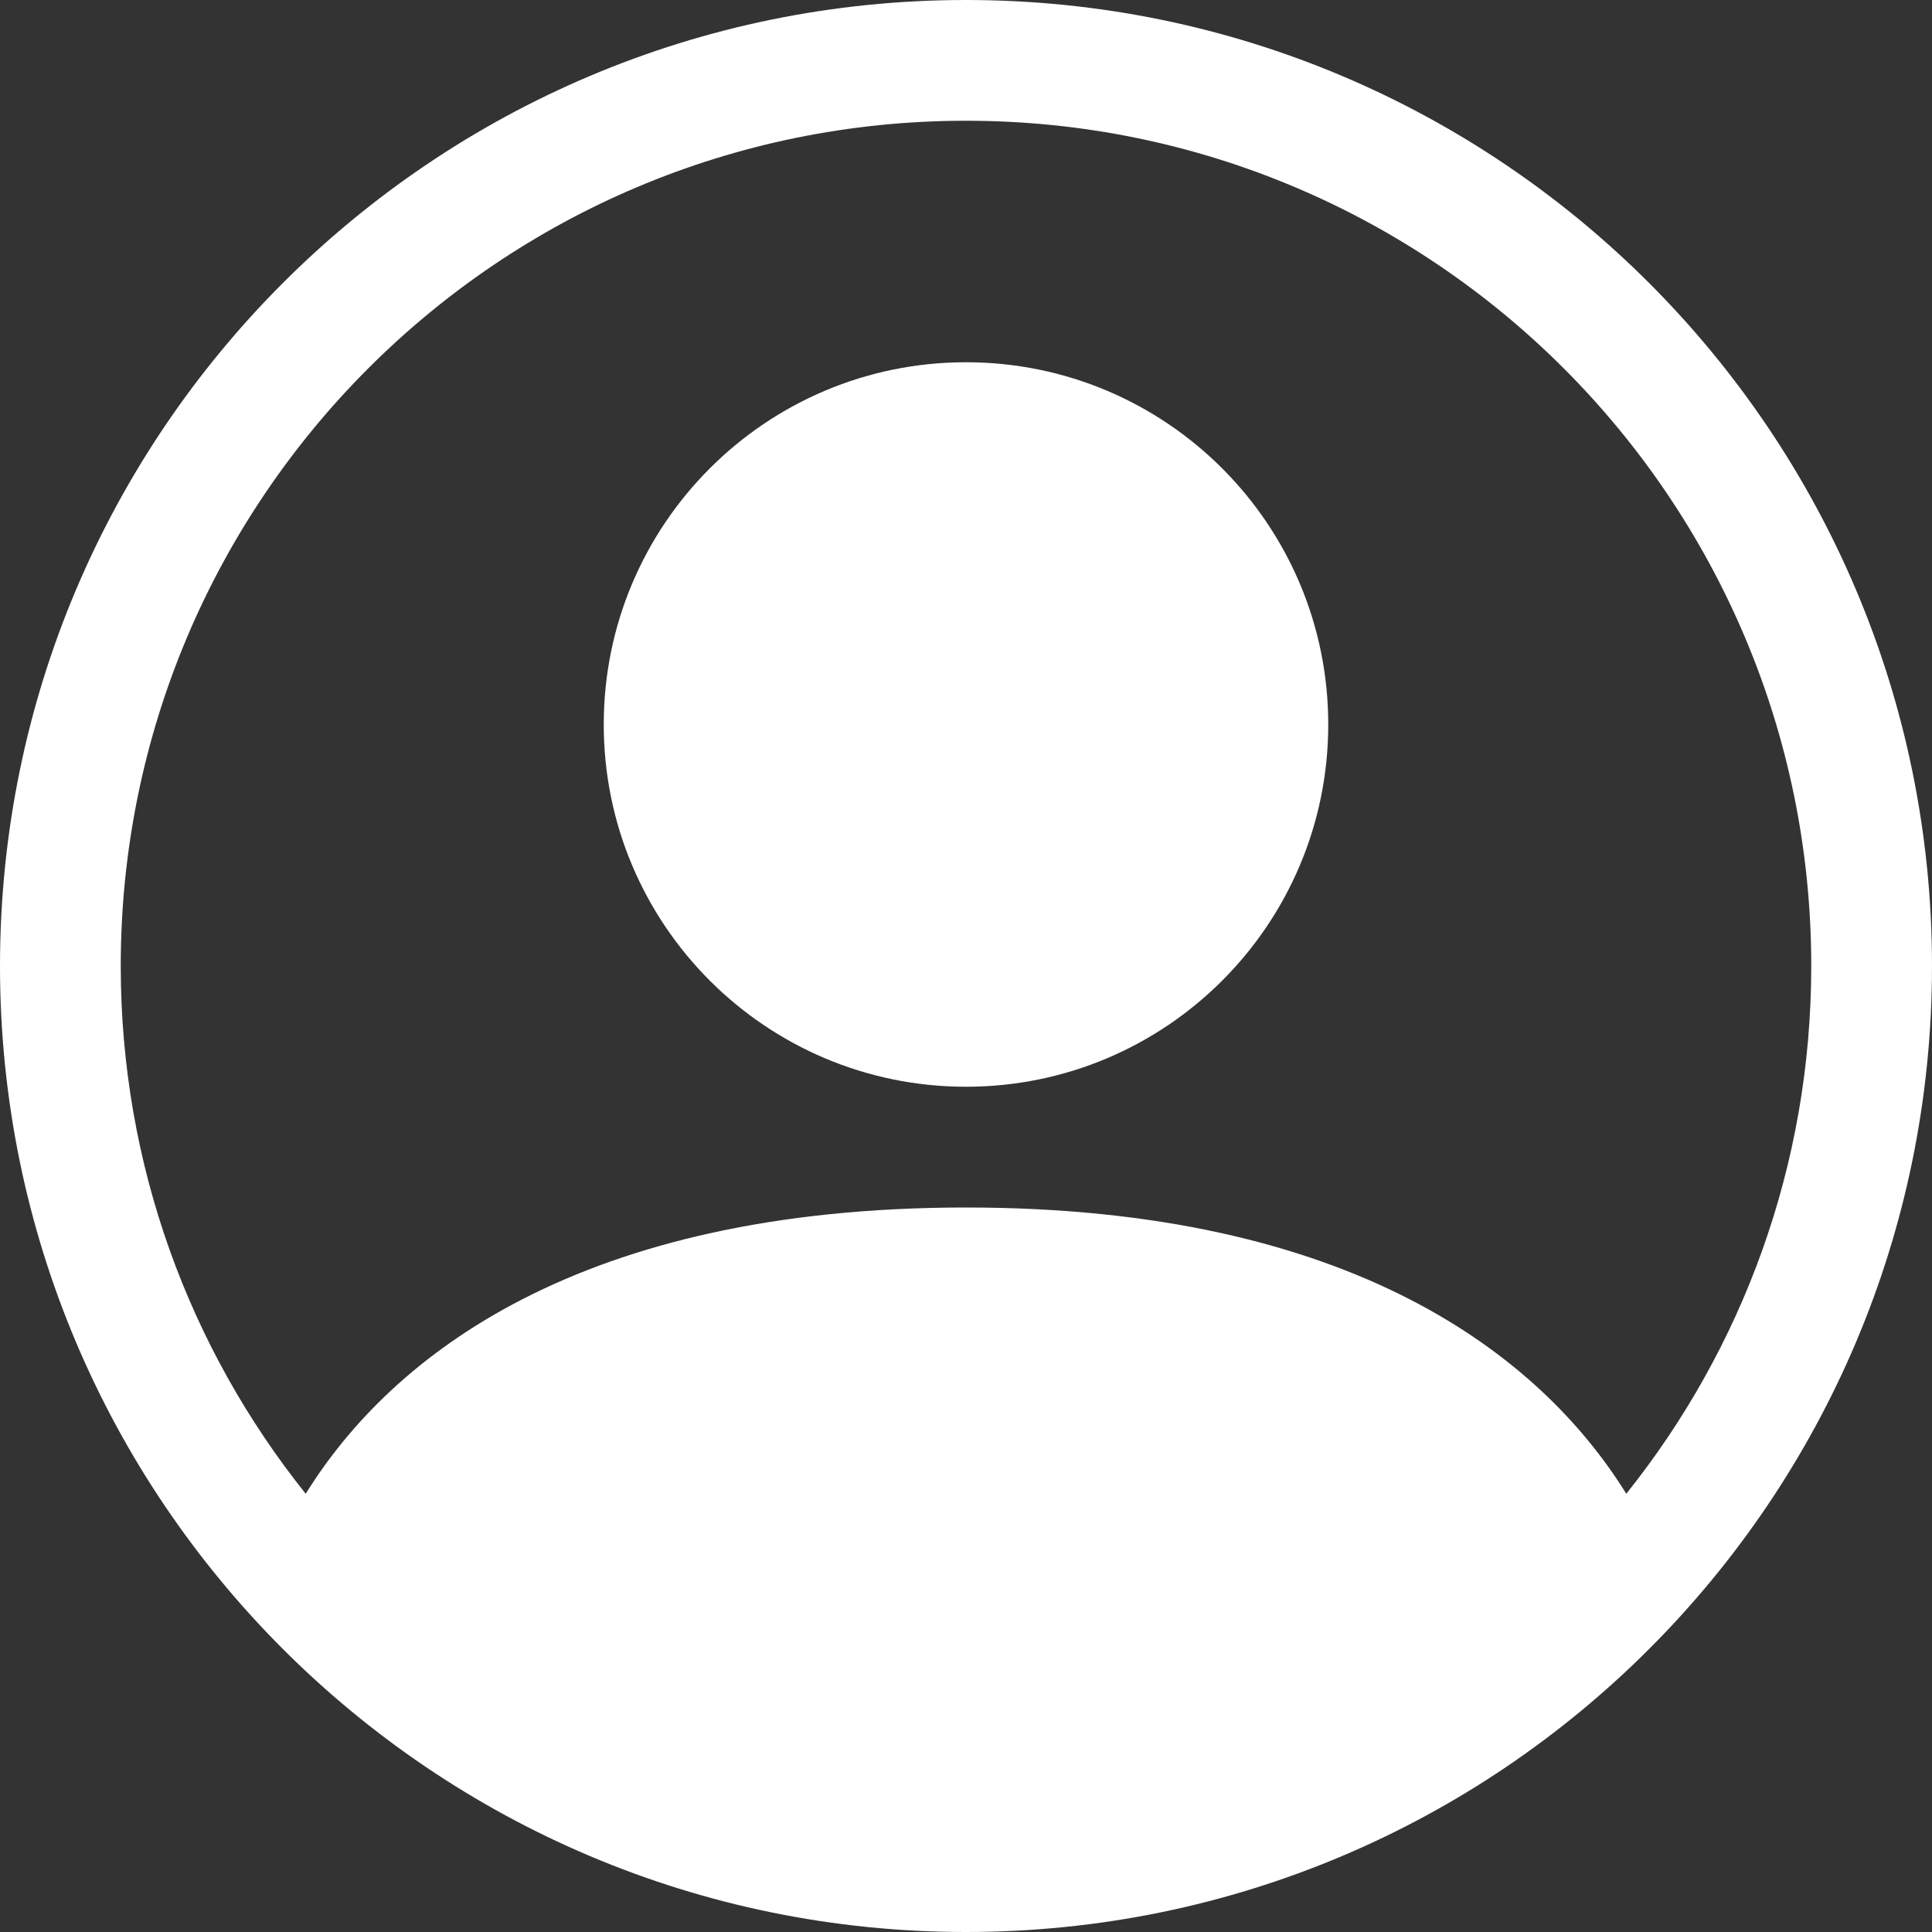 <svg width="30" height="30" viewBox="0 0 30 30" fill="none" xmlns="http://www.w3.org/2000/svg">
<rect x="0" y="0" width="30" height="30" fill="#333333" stroke="none"/>
<path d="M20.625 11.25C20.625 14.357 18.107 16.875 15 16.875C11.893 16.875 9.375 14.357 9.375 11.25C9.375 8.143 11.893 5.625 15 5.625C18.107 5.625 20.625 8.143 20.625 11.25Z" fill="white"/>
<path fill-rule="evenodd" clip-rule="evenodd" d="M0 15C0 6.716 6.716 0 15 0C23.284 0 30 6.716 30 15C30 23.284 23.284 30 15 30C6.716 30 0 23.284 0 15ZM15 1.875C7.751 1.875 1.875 7.751 1.875 15C1.875 18.1 2.95 20.949 4.747 23.195C6.08 21.047 9.009 18.75 15 18.75C20.991 18.75 23.919 21.047 25.253 23.195C27.05 20.949 28.125 18.1 28.125 15C28.125 7.751 22.249 1.875 15 1.875Z" fill="white"/>
</svg>
